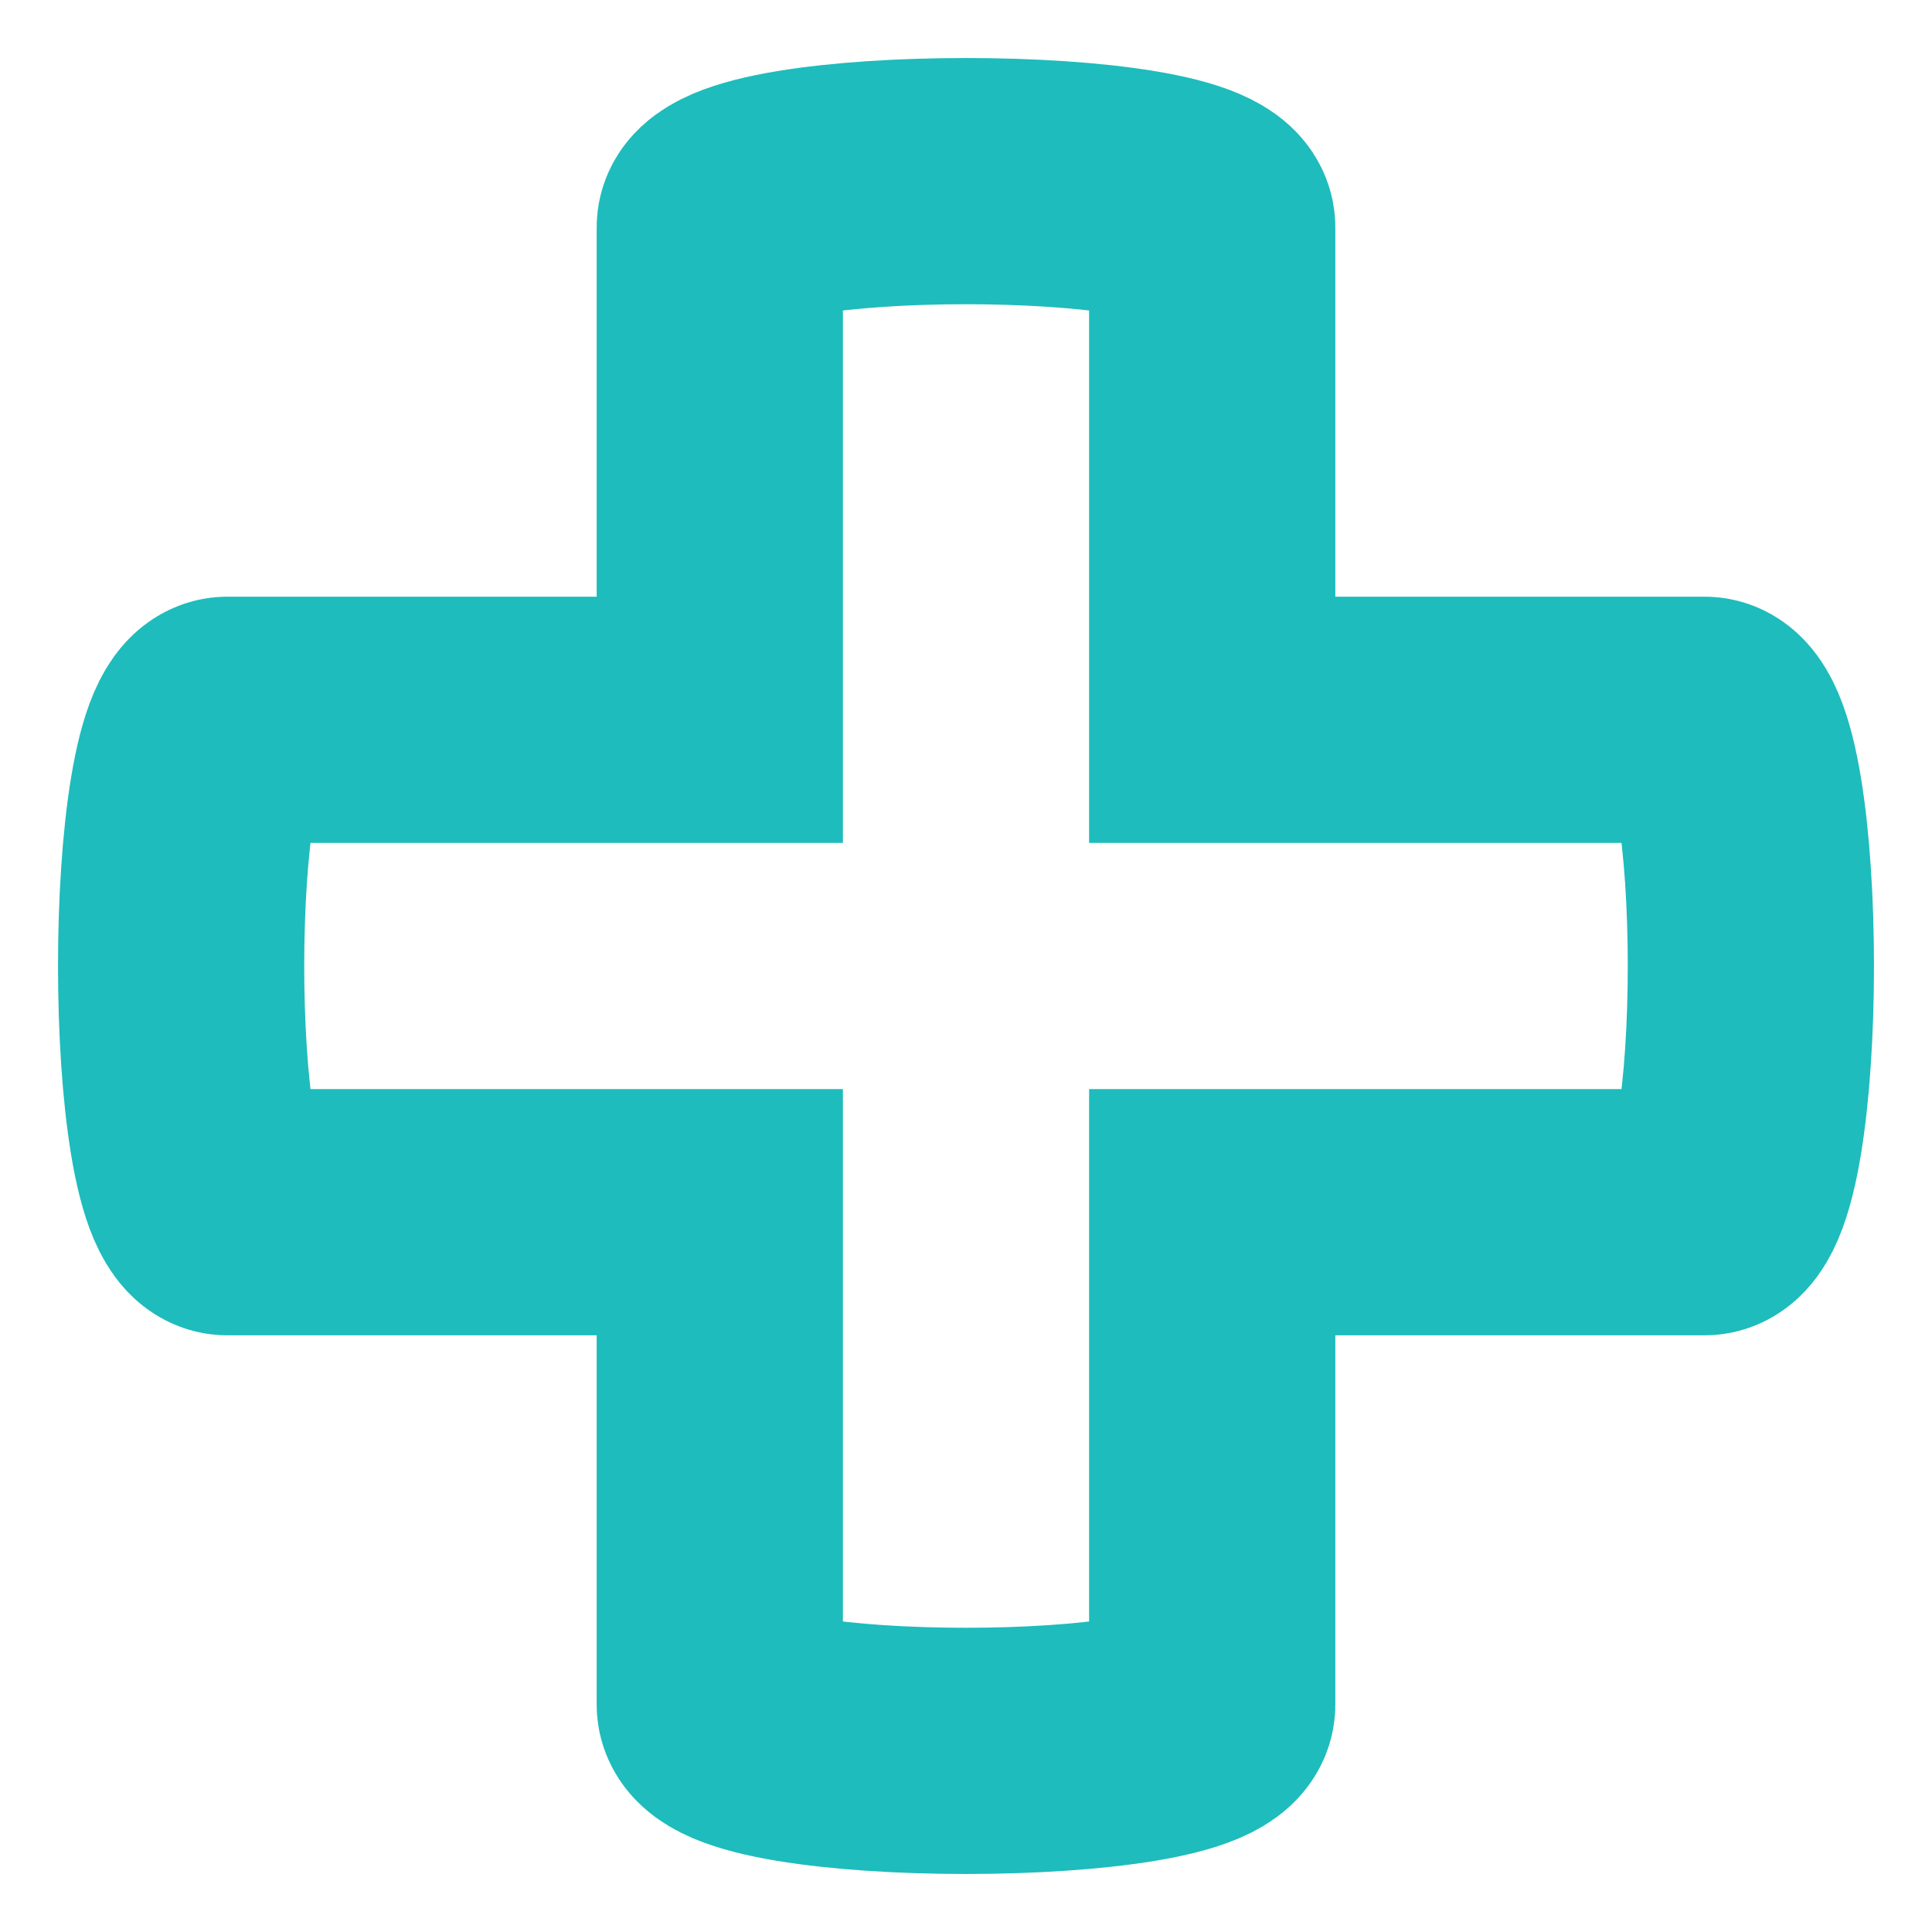 <svg width="32" height="32" viewBox="0 0 32 32" fill="none" xmlns="http://www.w3.org/2000/svg">
<path d="M3.765 11.922H11.922V3.765C11.922 2.745 20.078 2.745 20.078 3.765V11.922H28.235C29.255 11.922 29.255 20.078 28.235 20.078C27.216 20.079 20.078 20.078 20.078 20.078V28.235C20.078 29.255 11.922 29.255 11.922 28.235V20.078C11.922 20.078 4.785 20.079 3.765 20.078C2.745 20.078 2.745 11.922 3.765 11.922Z" stroke="#1EBCBC" stroke-width="4.078"/>
</svg>

